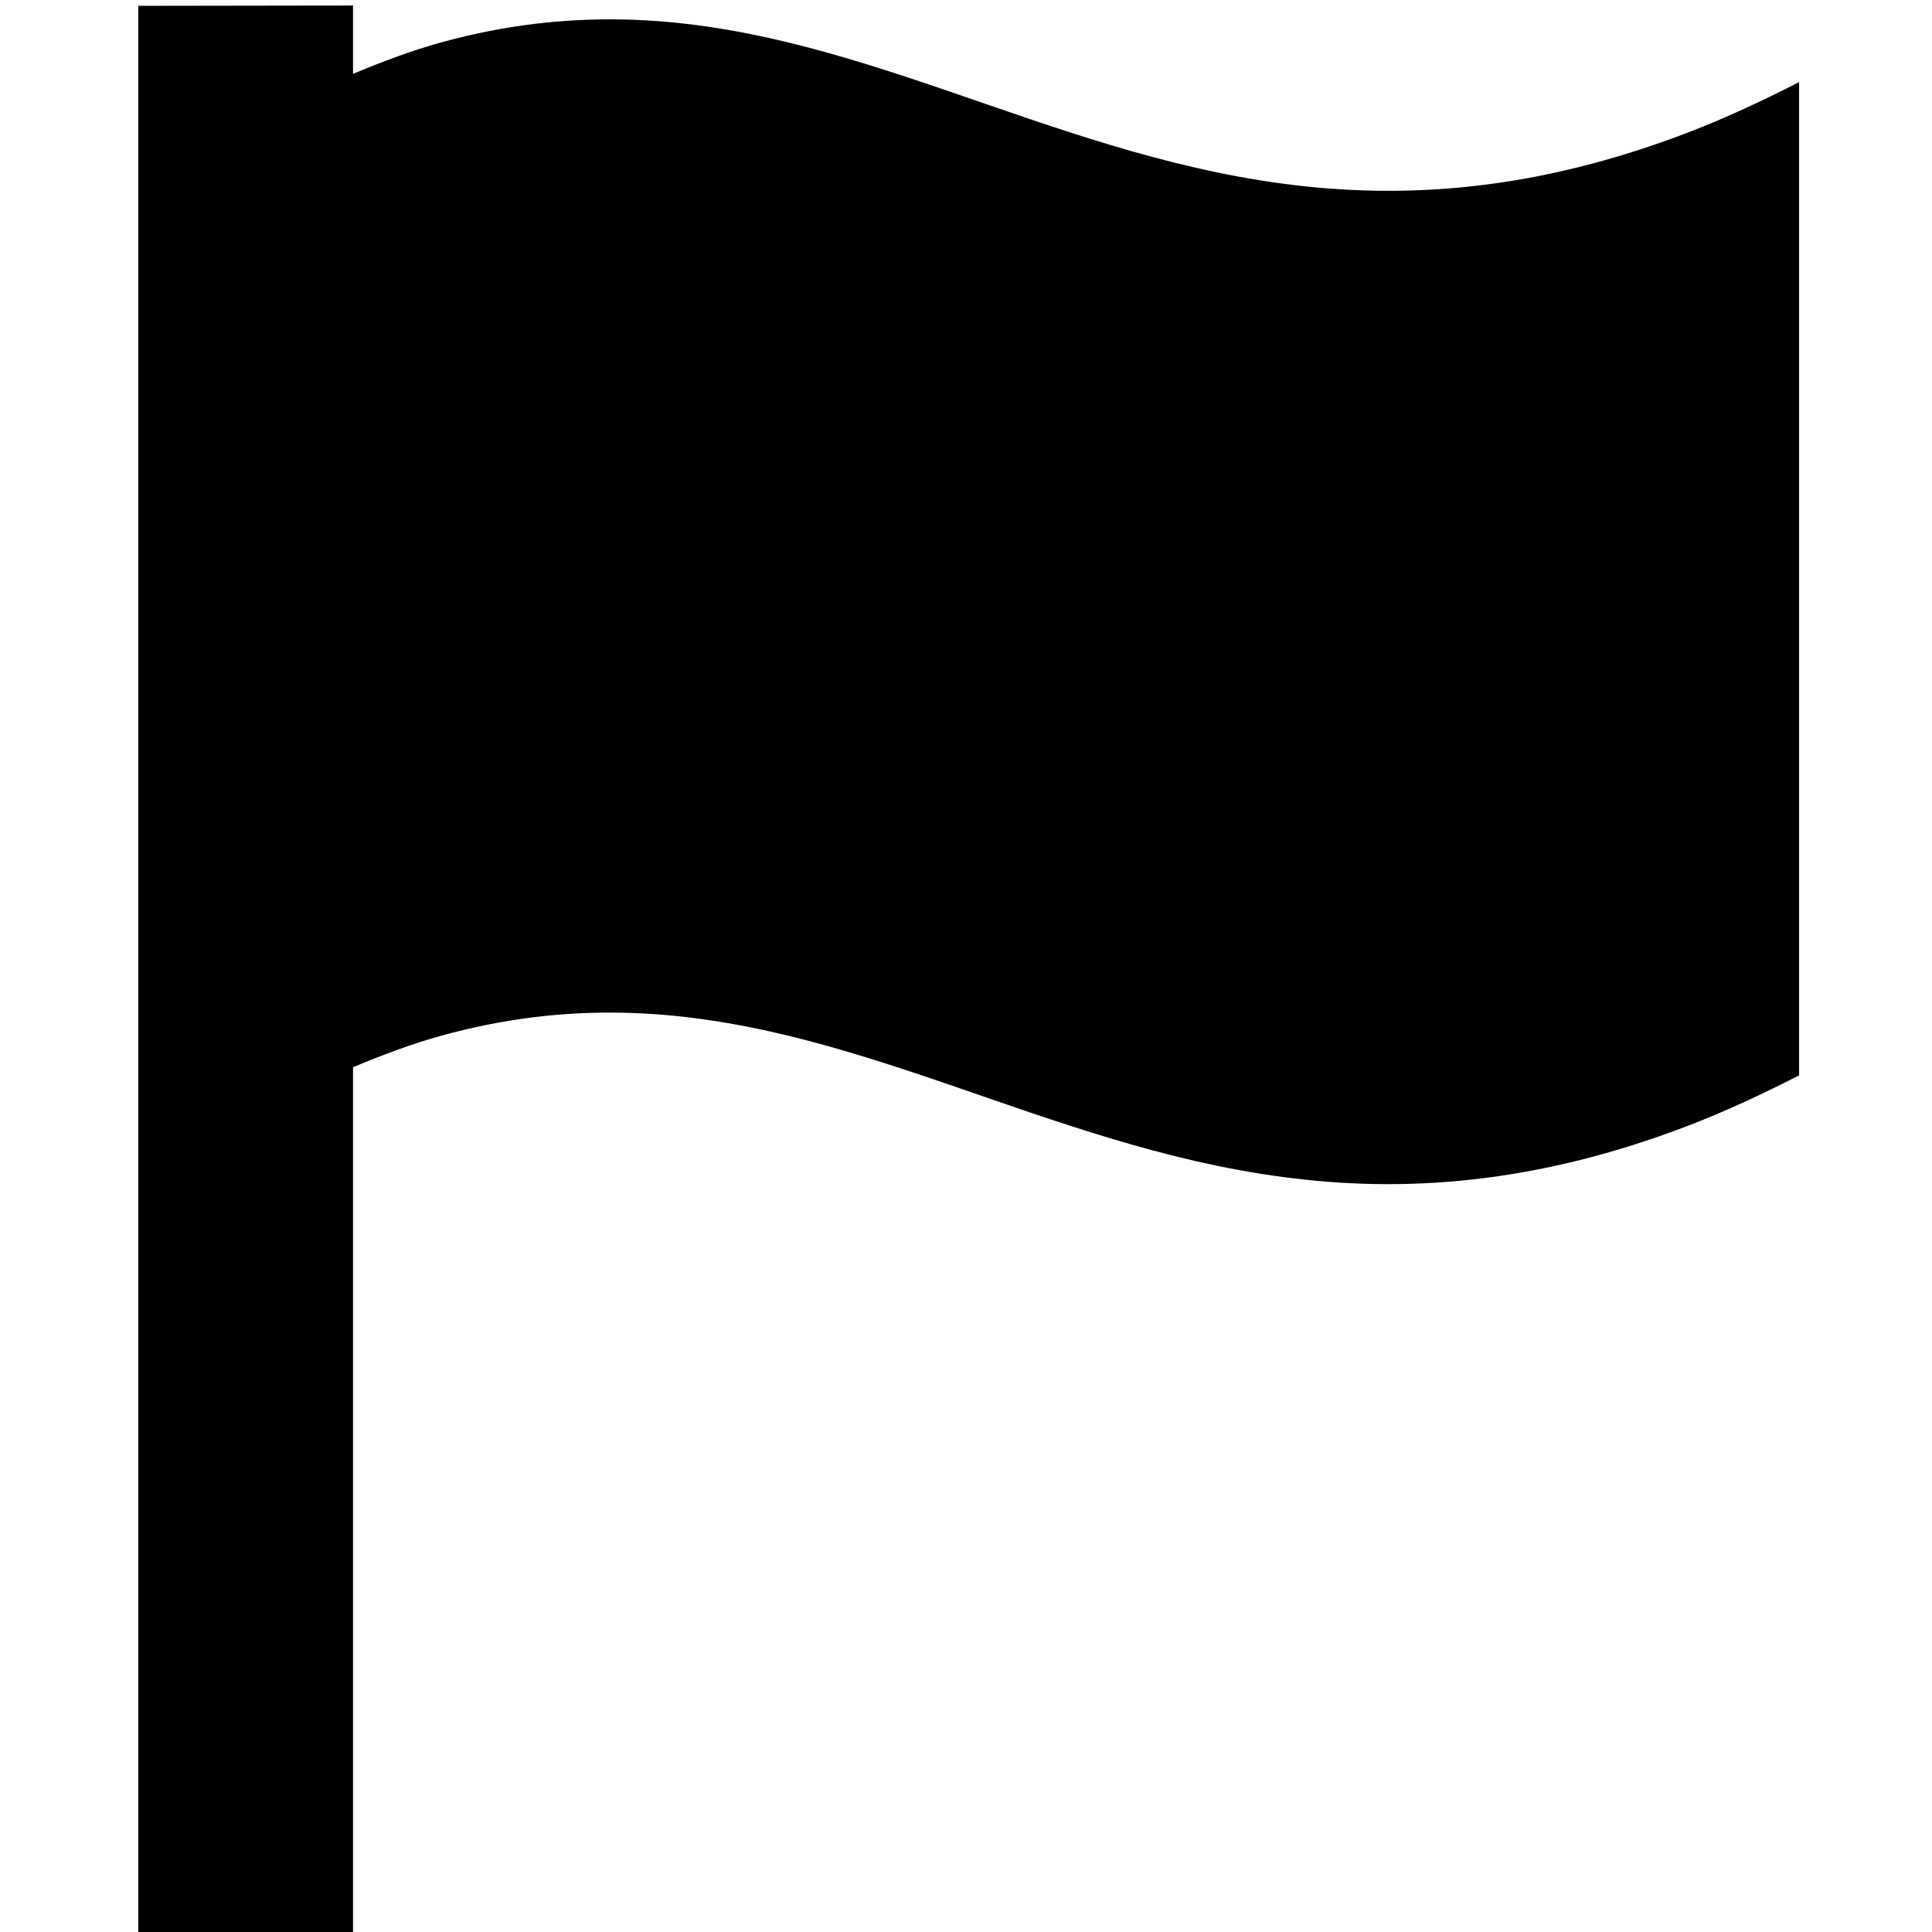 <?xml version="1.0" encoding="UTF-8" standalone="no"?>
<!-- Created with Inkscape (http://www.inkscape.org/) -->

<svg
   xmlns:dc="http://purl.org/dc/elements/1.1/"
   xmlns:cc="http://creativecommons.org/ns#"
   xmlns:rdf="http://www.w3.org/1999/02/22-rdf-syntax-ns#"
   xmlns:svg="http://www.w3.org/2000/svg"
   xmlns="http://www.w3.org/2000/svg"
   xmlns:sodipodi="http://sodipodi.sourceforge.net/DTD/sodipodi-0.dtd"
   xmlns:inkscape="http://www.inkscape.org/namespaces/inkscape"
   width="13.229mm"
   height="13.229mm"
   viewBox="0 0 13.229 13.229"
   version="1.1"
   id="svg2515"
   inkscape:version="0.92.3 (2405546, 2018-03-11)"
   sodipodi:docname="flag.svg">
  <defs
     id="defs2509" />
  <sodipodi:namedview
     id="base"
     pagecolor="#ffffff"
     bordercolor="#666666"
     borderopacity="1.0"
     inkscape:pageopacity="0.0"
     inkscape:pageshadow="2"
     inkscape:zoom="1.4"
     inkscape:cx="2.5199443"
     inkscape:cy="62.461731"
     inkscape:document-units="mm"
     inkscape:current-layer="layer1"
     showgrid="false"
     inkscape:window-width="1920"
     inkscape:window-height="1057"
     inkscape:window-x="1072"
     inkscape:window-y="375"
     inkscape:window-maximized="1" />
  <g
     inkscape:label="Layer 1"
     inkscape:groupmode="layer"
     id="layer1"
     transform="translate(58.716,55.463)">
    <g
       id="flag"
       transform="matrix(0.552,0,0,0.552,-138.252,-174.681)"
       style="fill-opacity:1;stroke:none;stroke-width:1.812">
      <path
         id="path4562"
         d="m 145.802,216.047 v 23.971 l 2.664,-0.003 v -10.802 c 0.374,-0.157 0.741,-0.293 1.095,-0.391 0.395,-0.109 0.778,-0.184 1.152,-0.23 0.374,-0.046 0.737,-0.062 1.094,-0.055 0.357,0.007 0.706,0.038 1.05,0.088 0.687,0.099 1.353,0.273 2.014,0.478 0.661,0.205 1.317,0.442 1.986,0.669 0.668,0.226 1.349,0.442 2.058,0.605 0.354,0.081 0.716,0.149 1.087,0.198 0.371,0.049 0.751,0.081 1.143,0.087 0.392,0.007 0.795,-0.011 1.211,-0.057 0.416,-0.046 0.846,-0.122 1.292,-0.231 0.446,-0.11 0.907,-0.254 1.386,-0.438 0.44,-0.169 0.899,-0.381 1.37,-0.622 v -12.321 c -0.471,0.241 -0.93,0.453 -1.37,0.622 -0.479,0.184 -0.94,0.328 -1.386,0.438 -0.446,0.11 -0.875,0.185 -1.292,0.231 -0.416,0.046 -0.82,0.063 -1.211,0.056 -0.392,-0.007 -0.772,-0.037 -1.143,-0.087 -0.371,-0.049 -0.733,-0.117 -1.087,-0.199 -0.709,-0.162 -1.389,-0.378 -2.058,-0.604 -0.668,-0.226 -1.325,-0.463 -1.986,-0.668 -0.661,-0.205 -1.327,-0.379 -2.014,-0.478 -0.344,-0.05 -0.693,-0.081 -1.05,-0.088 -0.357,-0.007 -0.72,0.01 -1.094,0.055 -0.374,0.046 -0.757,0.12 -1.152,0.229 -0.354,0.098 -0.721,0.234 -1.095,0.391 v -0.848 z"
         style="opacity:1;fill-opacity:1;fill-rule:nonzero;stroke:none;stroke-width:5.799;stroke-linecap:butt;stroke-linejoin:round;stroke-miterlimit:4;stroke-dasharray:none;stroke-dashoffset:0;stroke-opacity:1;paint-order:markers stroke fill"
         inkscape:connector-curvature="0"
         sodipodi:nodetypes="ccccccccscccccccccccccscccccccccc" />
    </g>
  </g>
</svg>
